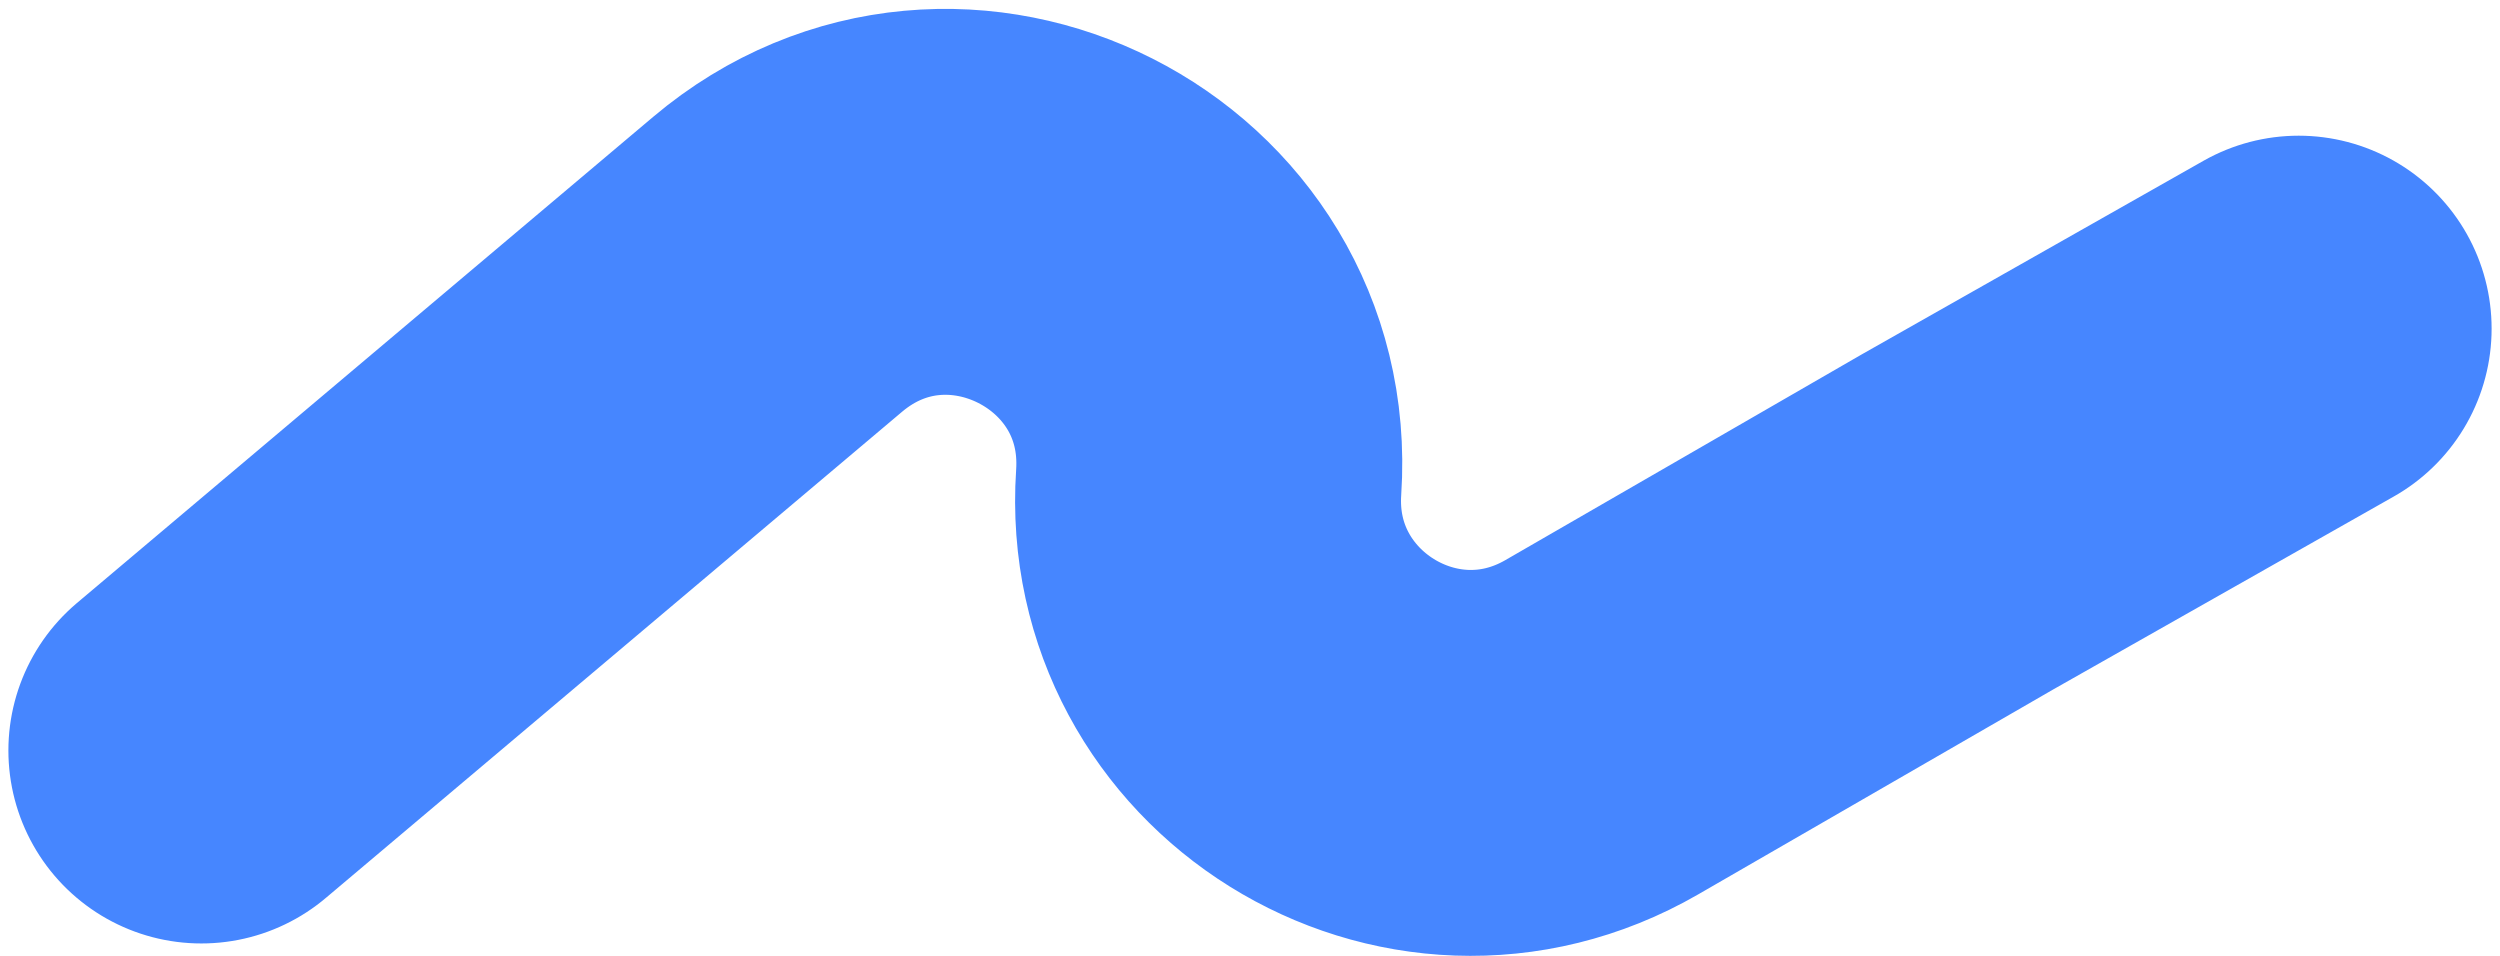<svg width="149" height="57" viewBox="0 0 149 57" fill="none" xmlns="http://www.w3.org/2000/svg">
<path d="M12 44.73L46.345 15.754C56.894 6.854 72.96 14.983 72.037 28.754V28.754C71.201 41.236 84.629 49.6 95.463 43.346L116.658 31.111L137 19.587" stroke="#4686FF" stroke-width="23" stroke-linecap="round"/>
</svg>
